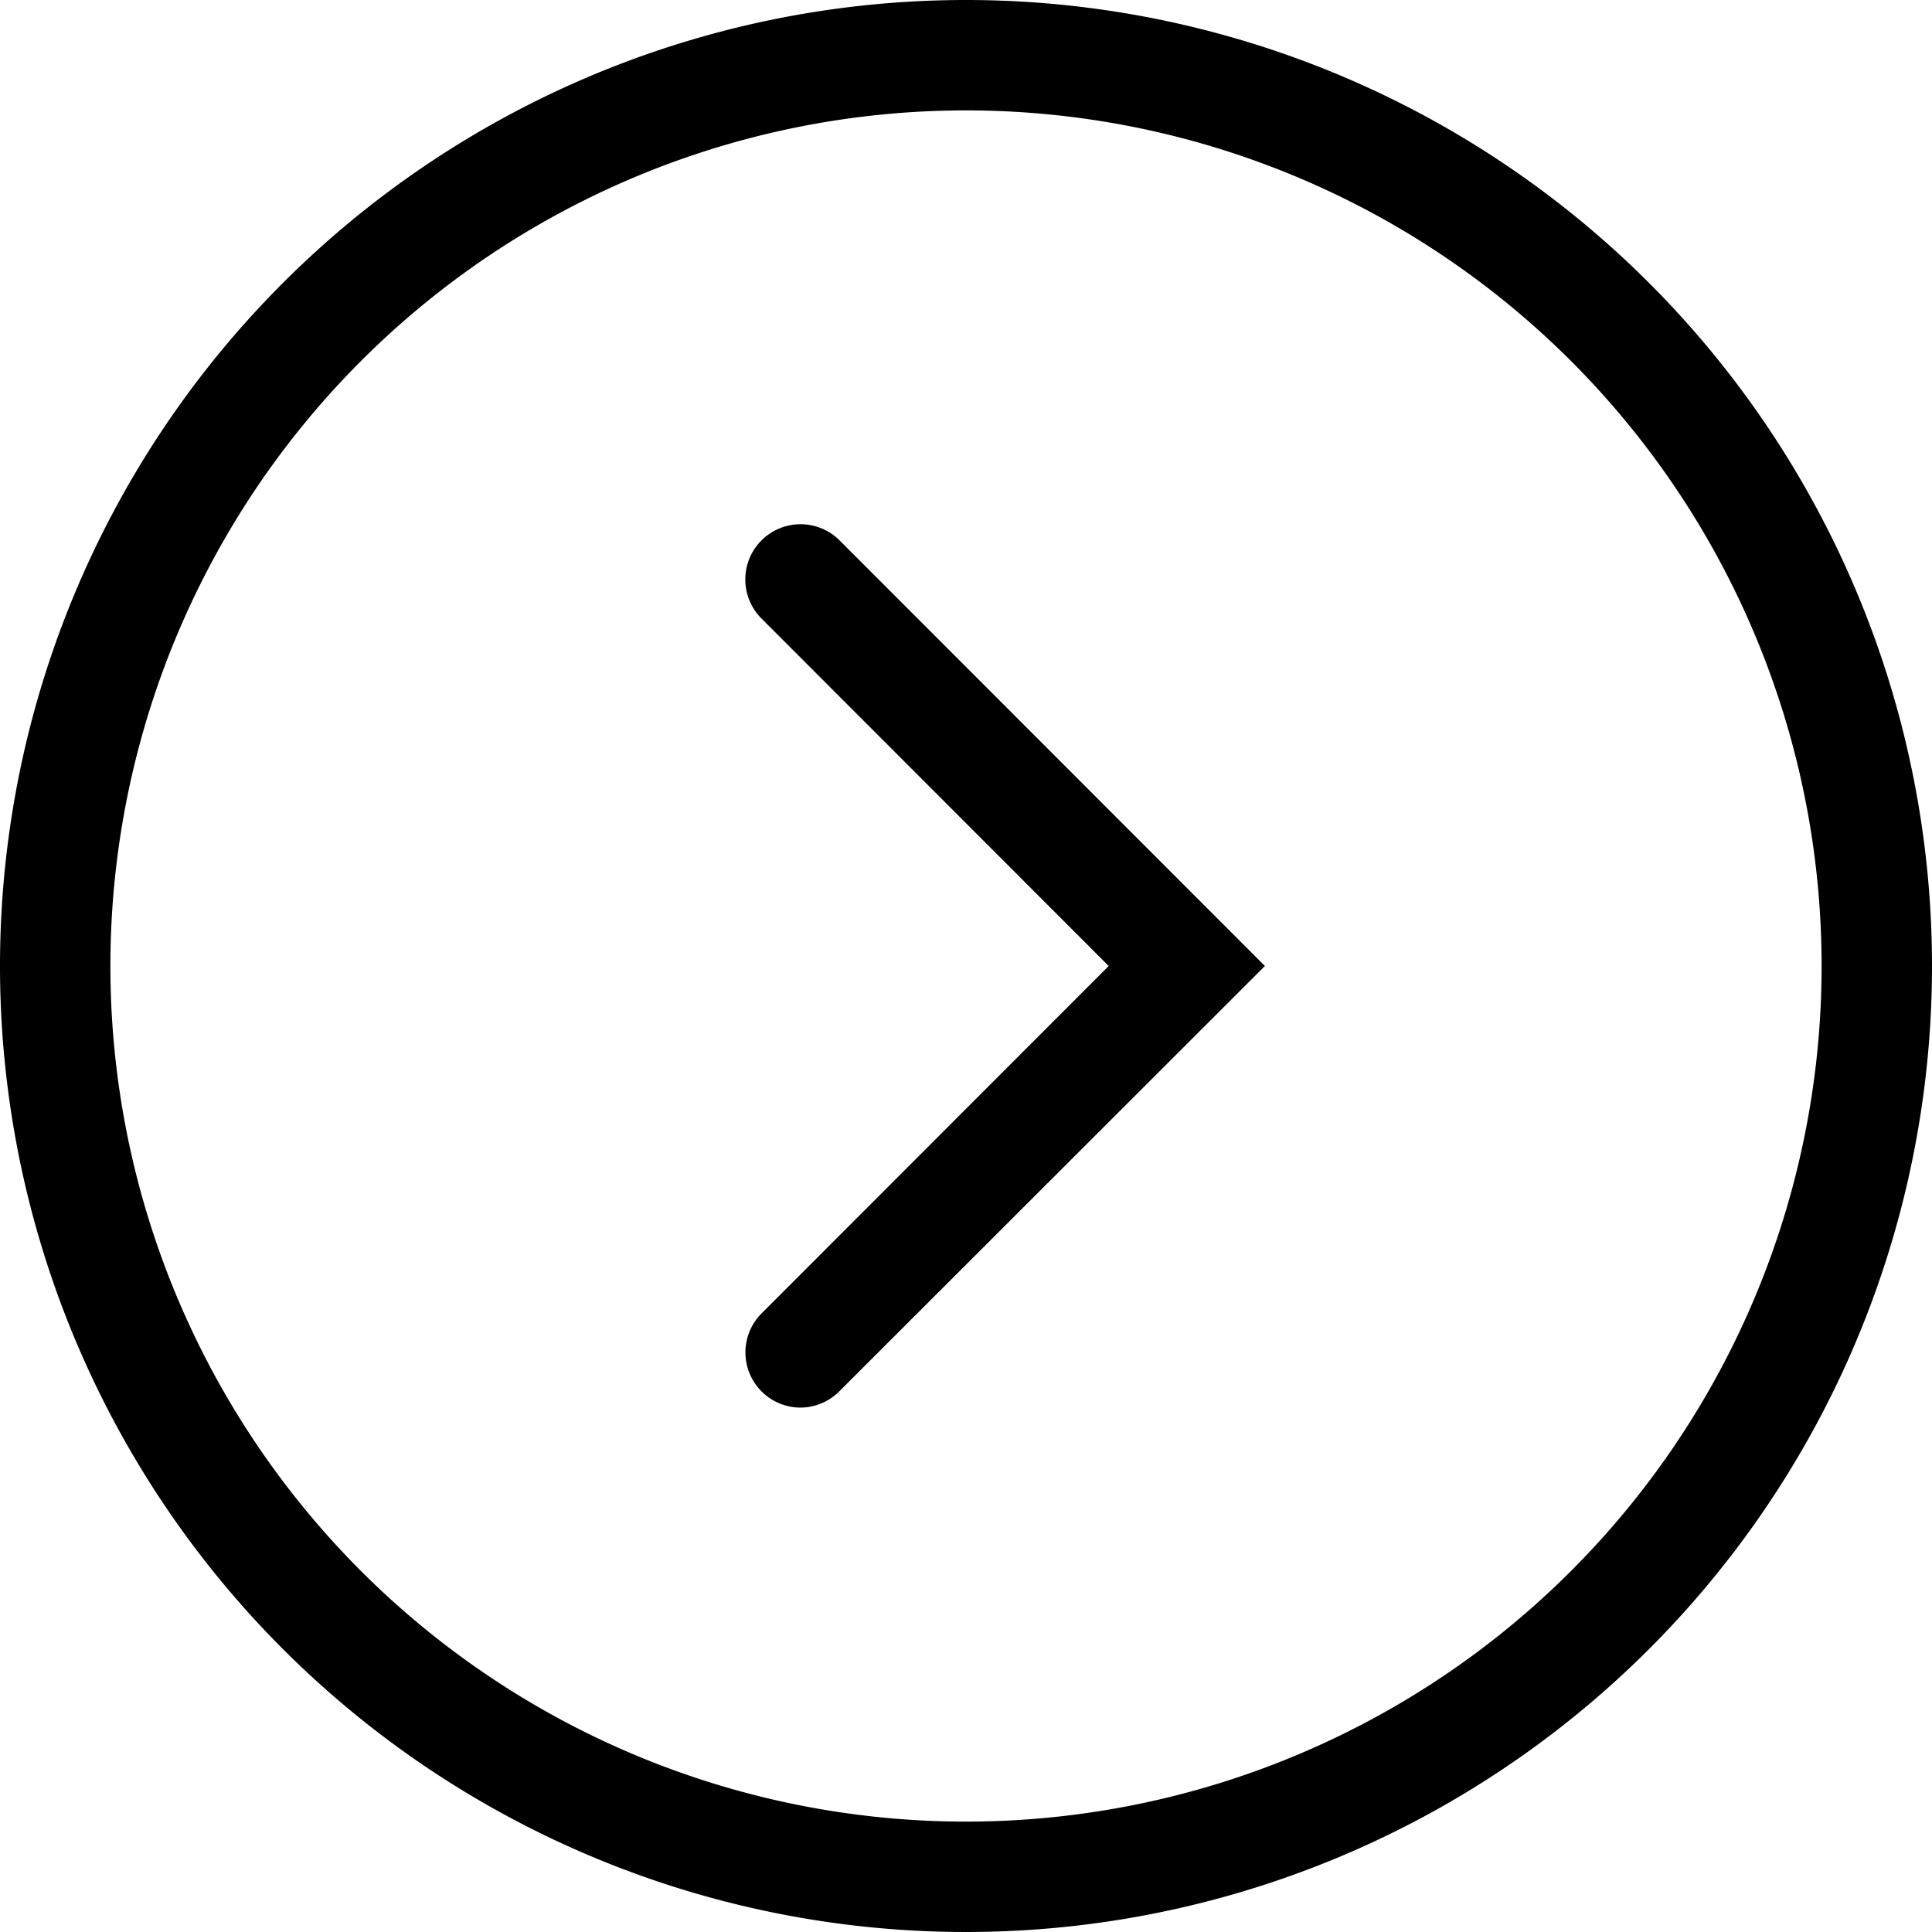 <svg id="play" xmlns="http://www.w3.org/2000/svg" viewBox="0 0 70 70">
  <title>play</title>
  <path id="circle" d="M35,4A31,31,0,1,1,4,35,31,31,0,0,1,35,4m0-4A35,35,0,1,0,70,35,35,35,0,0,0,35,0h0Z"/>
  <path id="triangle" d="M29,51a2,2,0,0,1-1.41-3.41L40.17,35,27.59,22.41a2,2,0,0,1,2.83-2.83L45.83,35,30.41,50.41A2,2,0,0,1,29,51Z"/>
</svg>
